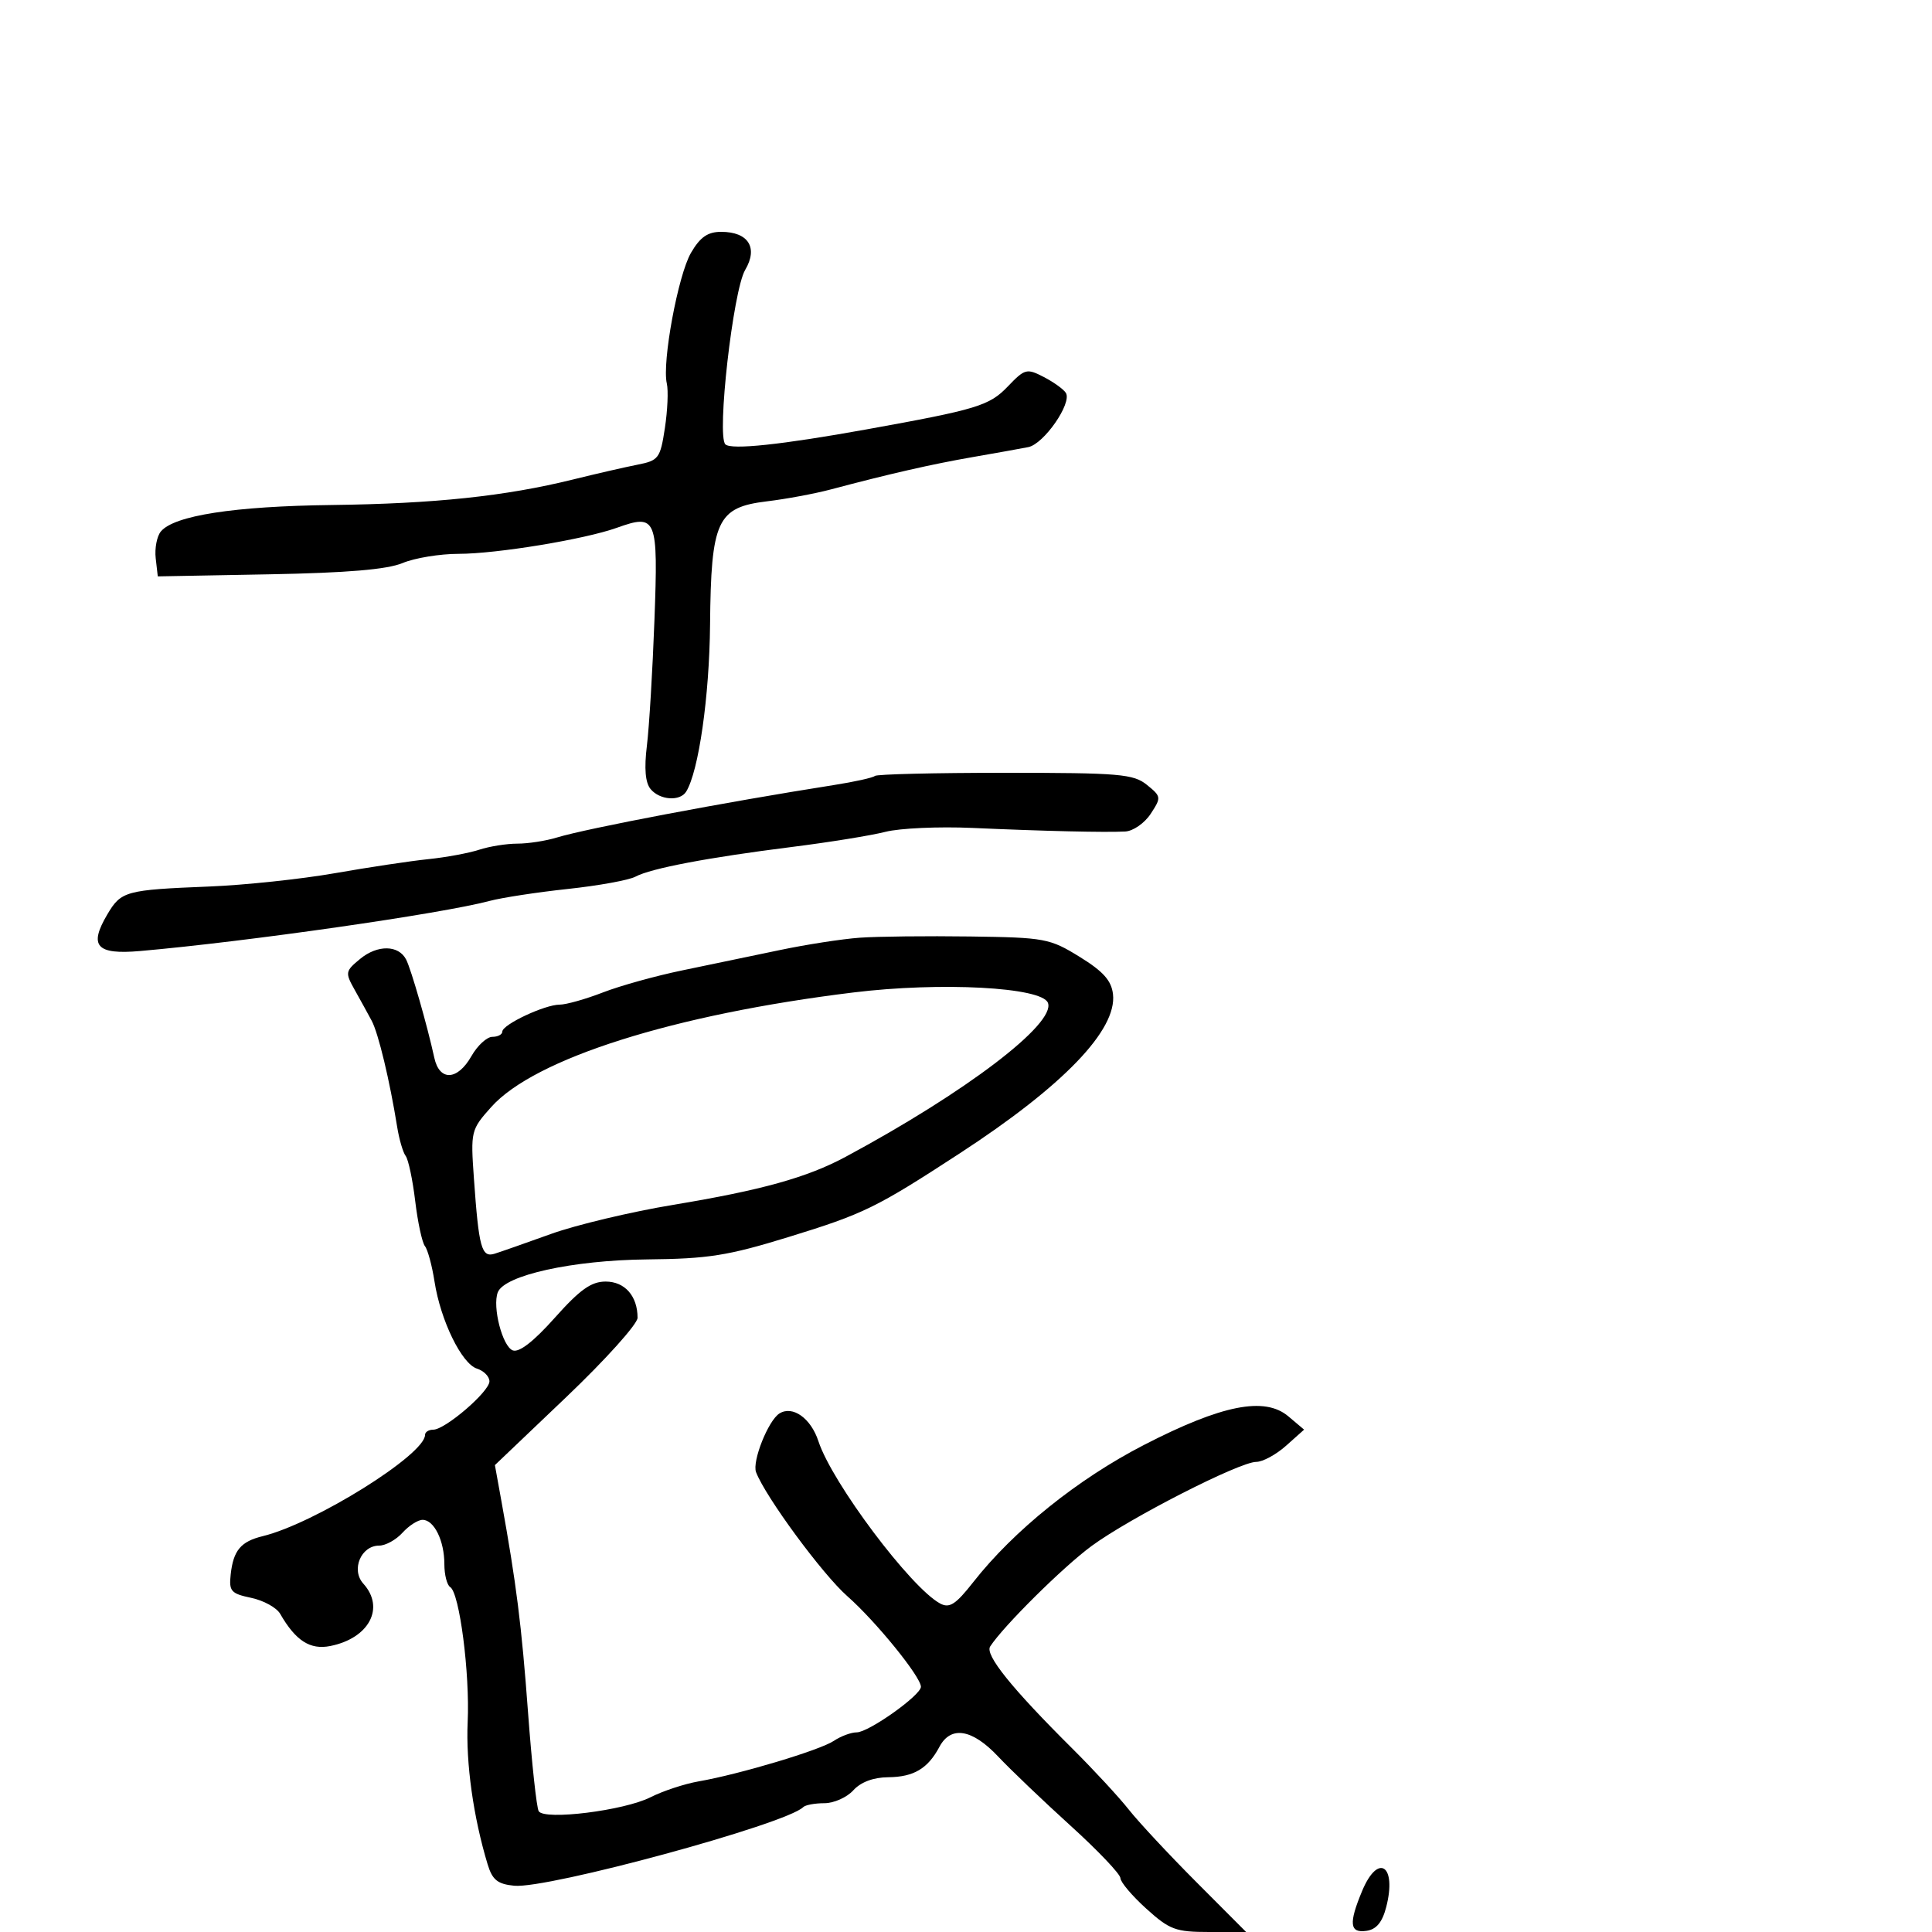 <svg xmlns="http://www.w3.org/2000/svg" width="300" height="300" viewBox="0 0 300 300" version="1.1">
  <defs/>
  <path d="M133.5,145.607 C136.25,145.409 143.966,145.324 150.646,145.416 C162.249,145.576 163.01,145.718 167.646,148.578 C171.306,150.835 172.58,152.26 172.825,154.374 C173.47,159.933 165.098,168.625 149,179.11 C135.988,187.585 134.153,188.481 122.421,192.092 C113.018,194.986 109.968,195.468 100.48,195.561 C88.937,195.674 78.314,198.017 77.295,200.674 C76.432,202.923 78.016,209.069 79.617,209.683 C80.604,210.062 82.853,208.32 86.142,204.631 C90.045,200.251 91.801,199 94.045,199 C97.022,199 99,201.247 99,204.628 C99,205.595 94.016,211.138 87.924,216.944 L76.848,227.5 L77.843,233 C80.18,245.913 80.986,252.303 81.992,265.891 C82.577,273.807 83.324,280.716 83.651,281.245 C84.544,282.689 96.933,281.143 101,279.081 C102.925,278.104 106.3,276.992 108.5,276.609 C114.869,275.499 127.318,271.768 129.473,270.323 C130.557,269.595 132.156,269 133.026,269 C134.883,269 143,263.24 143,261.922 C143,260.375 135.986,251.74 131.576,247.858 C127.719,244.463 118.879,232.455 117.401,228.603 C116.759,226.93 119.3,220.551 121.036,219.478 C123.092,218.207 125.919,220.225 127.086,223.798 C129.19,230.234 141.435,246.557 145.988,248.994 C147.438,249.77 148.402,249.146 151.136,245.662 C157.423,237.649 167.373,229.655 177.633,224.372 C189.74,218.139 196.379,216.823 200.056,219.93 L202.5,221.994 L199.694,224.497 C198.151,225.874 196.071,227 195.072,227 C192.472,227 175.407,235.716 169.5,240.061 C165.068,243.321 155.808,252.497 153.751,255.666 C152.912,256.959 157.081,262.14 166.48,271.485 C169.791,274.777 173.747,279.052 175.272,280.985 C176.796,282.918 181.521,287.987 185.772,292.25 L193.5,299.999 L187.753,300 C182.554,300 181.624,299.655 178.003,296.384 C175.801,294.395 173.991,292.257 173.979,291.634 C173.968,291.01 170.486,287.35 166.241,283.5 C161.996,279.65 156.933,274.813 154.99,272.75 C150.954,268.467 147.644,267.923 145.872,271.25 C144.067,274.639 141.882,275.933 137.905,275.968 C135.611,275.988 133.655,276.724 132.5,278 C131.505,279.1 129.485,280 128.012,280 C126.539,280 125.059,280.274 124.724,280.609 C122.086,283.248 85.035,293.325 79.846,292.816 C77.264,292.562 76.453,291.91 75.722,289.5 C73.504,282.187 72.323,273.775 72.62,267.398 C72.972,259.844 71.354,247.337 69.91,246.445 C69.41,246.135 69,244.529 69,242.875 C69,239.239 67.407,236 65.62,236 C64.899,236 63.495,236.9 62.5,238 C61.505,239.1 59.876,240 58.88,240 C56.046,240 54.479,243.766 56.42,245.912 C59.817,249.665 57.313,254.387 51.289,255.592 C48.153,256.219 45.913,254.78 43.5,250.587 C42.95,249.631 40.925,248.517 39,248.112 C35.856,247.45 35.533,247.078 35.825,244.45 C36.237,240.741 37.393,239.364 40.791,238.536 C48.859,236.57 66,225.877 66,222.81 C66,222.365 66.572,222 67.272,222 C69.127,222 76,216.09 76,214.495 C76,213.747 75.13,212.859 74.067,212.521 C71.69,211.767 68.41,205.042 67.472,199 C67.088,196.525 66.418,194.05 65.983,193.5 C65.549,192.95 64.869,189.8 64.473,186.5 C64.077,183.2 63.412,180.05 62.995,179.5 C62.578,178.95 61.984,176.925 61.675,175 C60.516,167.784 58.753,160.434 57.716,158.5 C57.127,157.4 55.937,155.238 55.072,153.697 C53.572,151.022 53.611,150.801 55.919,148.899 C58.619,146.674 61.895,146.72 63.066,149 C63.848,150.524 66.349,159.247 67.439,164.25 C68.24,167.925 71.037,167.801 73.203,163.994 C74.14,162.347 75.603,161 76.453,161 C77.304,161 78,160.633 78,160.185 C78,159.098 84.588,156 86.901,156 C87.909,156 90.931,155.148 93.617,154.107 C96.302,153.065 101.875,151.518 106,150.669 C110.125,149.819 116.875,148.414 121,147.545 C125.125,146.676 130.75,145.804 133.5,145.607 Z M132.5,154.111 C104.632,157.525 83.007,164.366 76.28,171.896 C73.122,175.43 73.07,175.646 73.59,183 C74.351,193.766 74.774,195.308 76.795,194.68 C77.733,194.388 81.681,193.004 85.569,191.603 C89.456,190.203 98.006,188.168 104.569,187.081 C118.257,184.813 125.322,182.845 131.295,179.637 C149.975,169.604 163.965,158.957 162.723,155.72 C161.788,153.283 146.08,152.447 132.5,154.111 Z M107.301,39.25 C108.72,36.818 109.897,36 111.976,36 C116.205,36 117.754,38.453 115.711,41.912 C113.828,45.099 111.266,67.687 112.638,69.002 C113.555,69.882 121.38,69.051 134.547,66.677 C151.75,63.575 153.619,63.007 156.493,60.008 C159.136,57.249 159.431,57.171 162.078,58.54 C163.615,59.335 165.158,60.447 165.507,61.011 C166.492,62.606 162.089,68.953 159.667,69.429 C158.475,69.663 154.575,70.362 151,70.983 C144.668,72.084 138.161,73.568 129,76.001 C126.525,76.659 122.061,77.49 119.081,77.848 C111.348,78.778 110.407,80.82 110.258,97 C110.155,108.145 108.49,119.78 106.548,122.923 C105.59,124.472 102.451,124.249 101.024,122.529 C100.202,121.538 100.015,119.334 100.451,115.779 C100.807,112.876 101.335,104.086 101.623,96.247 C102.209,80.333 101.967,79.744 95.763,81.962 C90.751,83.753 77.109,85.997 71.218,85.999 C68.313,85.999 64.396,86.643 62.515,87.429 C60.122,88.429 53.894,88.955 41.797,89.179 L24.5,89.5 L24.178,86.69 C24.001,85.144 24.36,83.271 24.977,82.527 C27.032,80.051 36.345,78.608 51.5,78.417 C67.478,78.215 78.478,77.052 89,74.45 C92.575,73.566 97.07,72.534 98.99,72.156 C102.275,71.51 102.524,71.177 103.241,66.485 C103.659,63.743 103.796,60.626 103.544,59.557 C102.775,56.291 105.289,42.697 107.301,39.25 Z M135.844,120.49 C136.113,120.22 145.208,120 156.056,120 C173.835,120 176.006,120.184 178.089,121.871 C180.327,123.683 180.345,123.824 178.677,126.371 C177.729,127.817 175.952,129.052 174.727,129.116 C171.61,129.279 162.177,129.058 151,128.561 C145.775,128.329 139.7,128.601 137.5,129.165 C135.3,129.73 128.775,130.785 123,131.511 C109.99,133.145 101.065,134.838 98.679,136.125 C97.677,136.664 92.952,137.525 88.179,138.036 C83.405,138.548 77.925,139.387 76,139.901 C68.528,141.894 38.26,146.232 21.753,147.675 C14.976,148.267 13.757,146.913 16.653,142.011 C18.807,138.364 19.468,138.182 32.5,137.658 C38,137.437 46.775,136.506 52,135.589 C57.225,134.673 63.75,133.692 66.5,133.41 C69.25,133.127 72.805,132.47 74.399,131.948 C75.994,131.427 78.662,131 80.328,131 C81.995,131 84.74,130.577 86.429,130.061 C91.124,128.626 112.593,124.556 129.427,121.911 C132.687,121.399 135.574,120.759 135.844,120.49 Z M211.513,293.622 C213.998,287.675 216.924,289.637 215.251,296.128 C214.642,298.489 213.725,299.596 212.191,299.82 C209.565,300.203 209.399,298.683 211.513,293.622 Z"/>
</svg>

